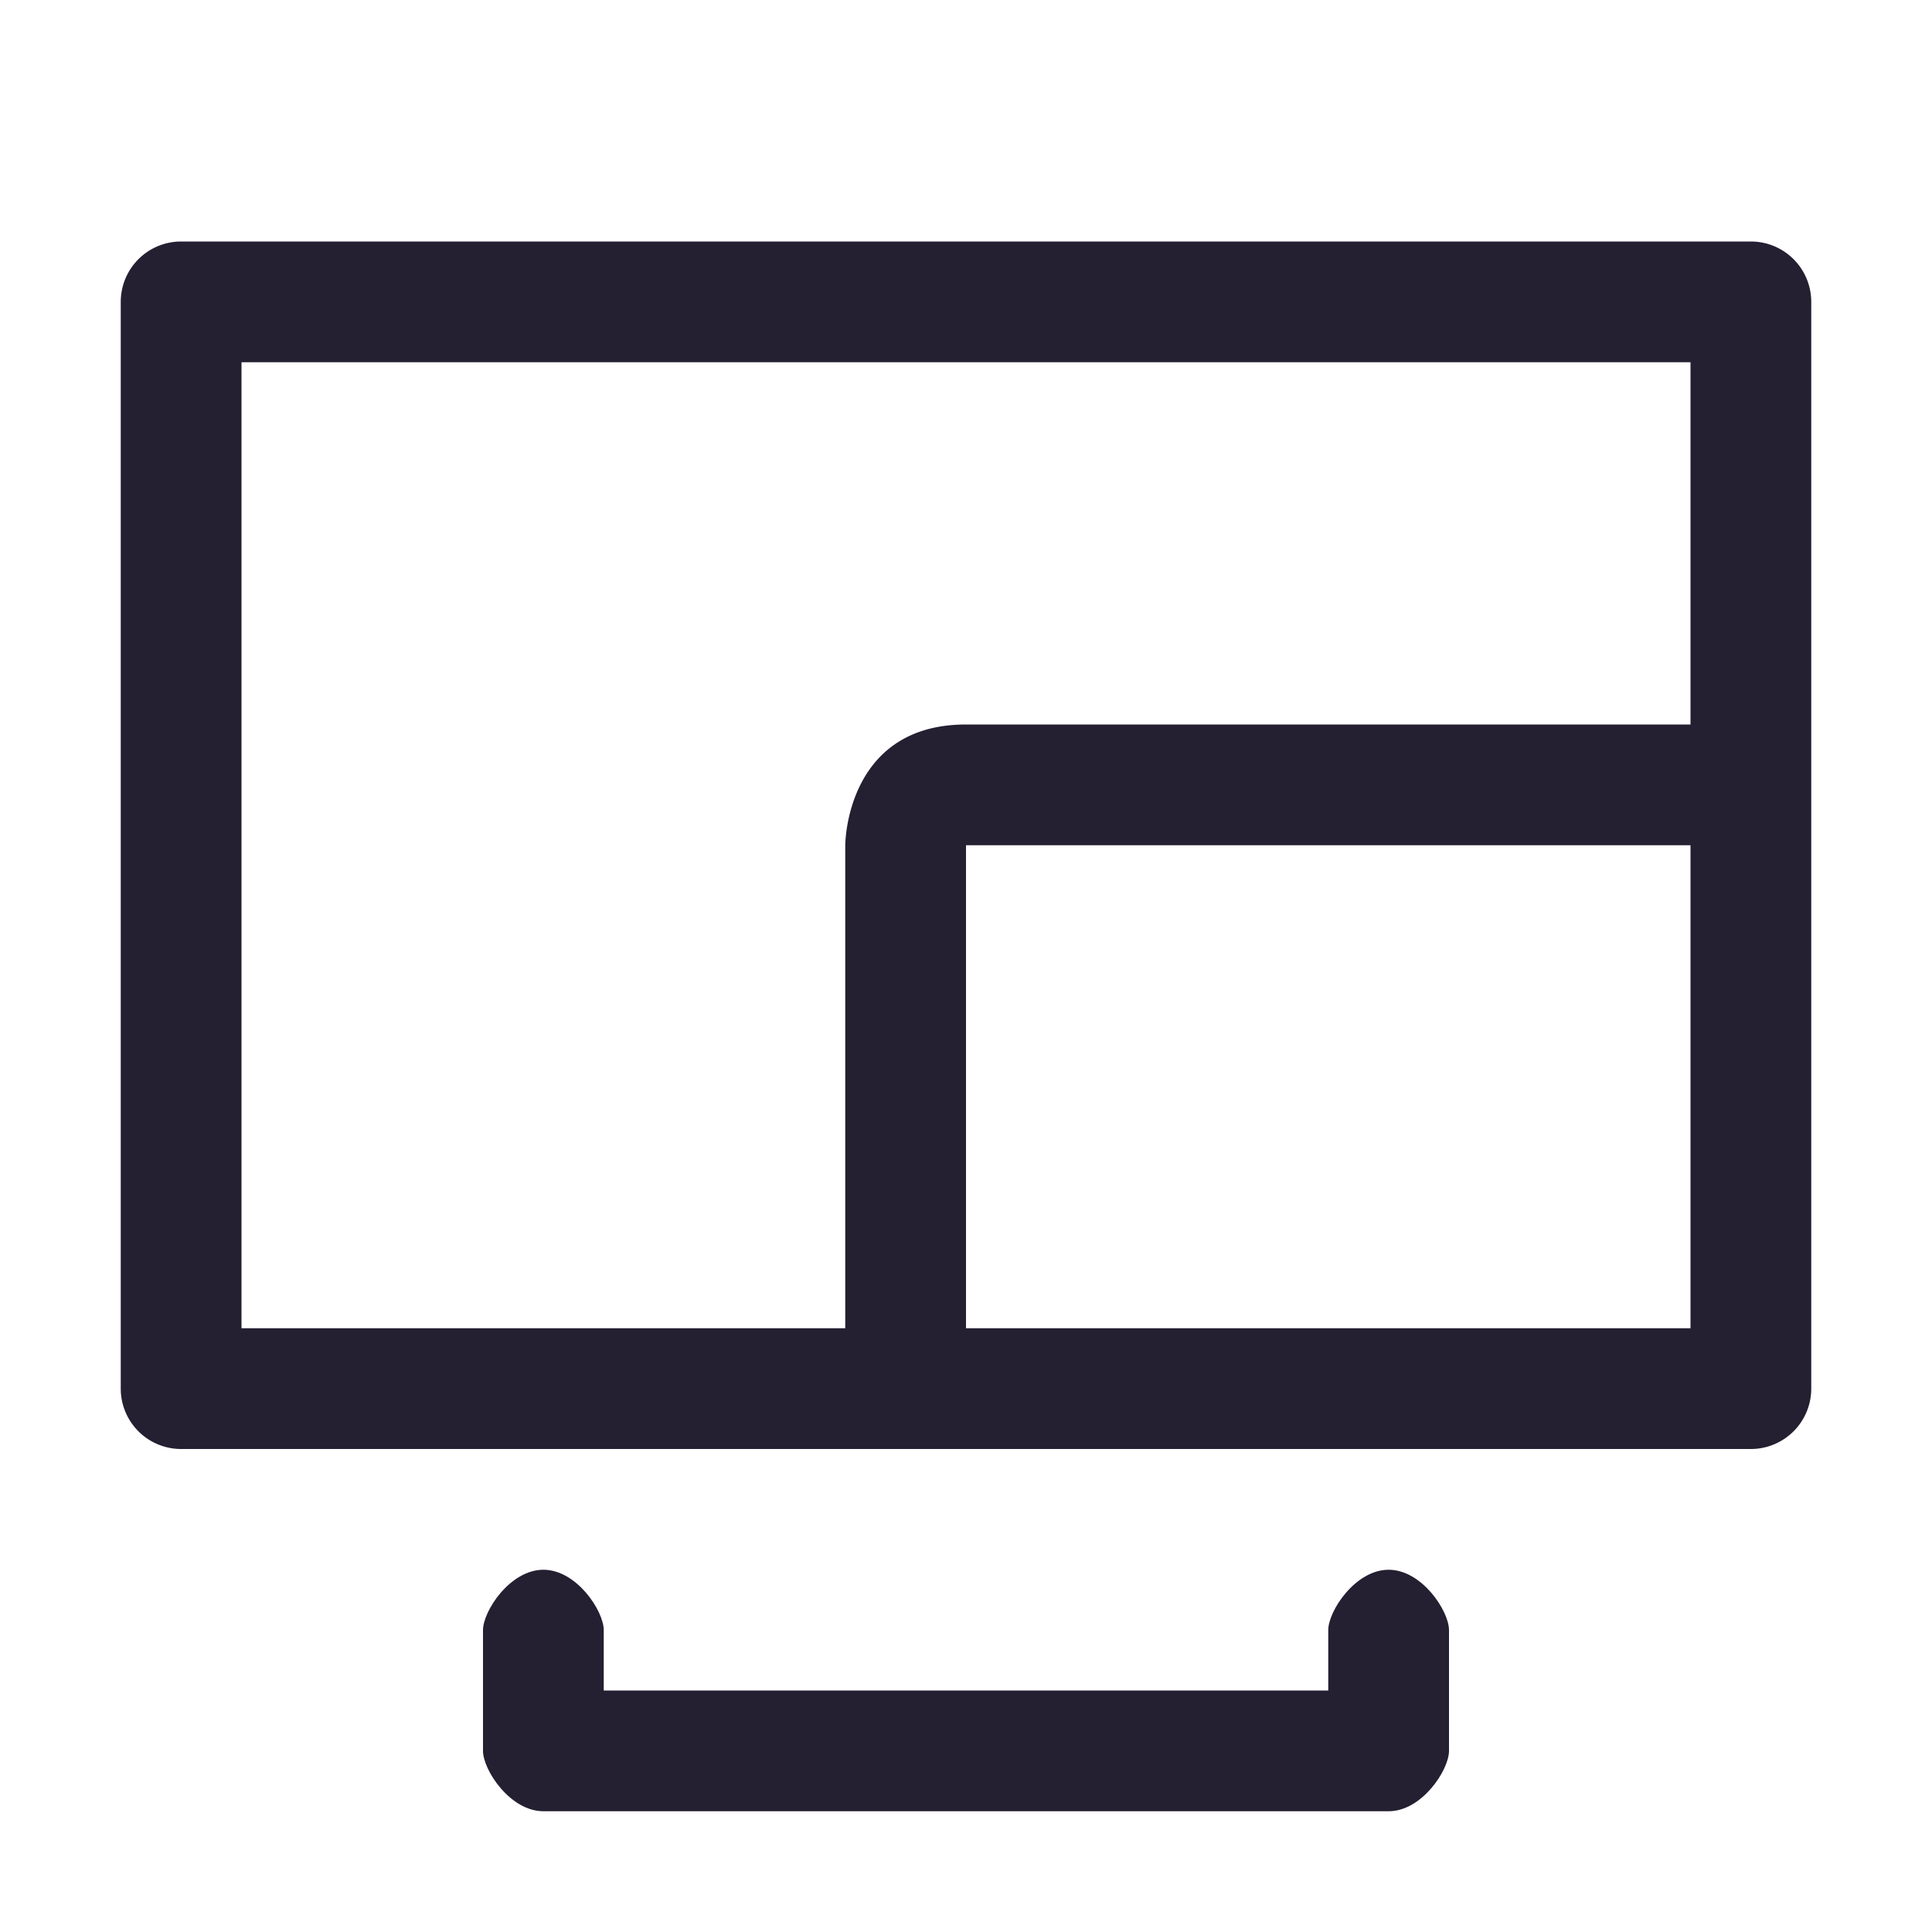<?xml version="1.0" encoding="UTF-8" standalone="no"?>
<svg
   height="16"
   width="16"
   version="1.1"
   id="svg6"
   xmlns="http://www.w3.org/2000/svg"
   xmlns:svg="http://www.w3.org/2000/svg"
   xmlns:rdf="http://www.w3.org/1999/02/22-rdf-syntax-ns#"
   xmlns:cc="http://creativecommons.org/ns#"
   xmlns:dc="http://purl.org/dc/elements/1.1/">
  <defs
     id="defs10" />
  <path
     id="path859"
     style="color:#000000;fill:#241f31;stroke-linecap:round;stroke-linejoin:round;-inkscape-stroke:none"
     d="M 1.5 2 A 0.5 0.5 0 0 0 1 2.5 L 1 11.5 A 0.5 0.5 0 0 0 1.5 12 L 14.5 12 A 0.5 0.5 0 0 0 15 11.5 L 15 7 L 15 2.5 A 0.5 0.5 0 0 0 14.5 2 L 1.5 2 z M 2 3 L 14 3 L 14 6 L 8 6 C 7 6 7 7 7 7 L 7 11 L 2 11 L 2 3 z M 8 7 L 14 7 L 14 11 L 8 11 L 8 7 z " />
  <path
     style="color:#000000;fill:#241f31;stroke-width:1;stroke-linecap:round;stroke-linejoin:round;-inkscape-stroke:none"
     d="M 4.5,15 C 4.224,15 4,14.658 4,14.5 v -1 C 4,13.342 4.224,13 4.5,13 4.776,13 5,13.342 5,13.5 V 14 h 6 v -0.5 c 0,-0.158 0.224,-0.5 0.5,-0.5 0.276,0 0.5,0.342 0.5,0.5 v 1 c -2.8e-5,0.158 -0.224,0.5 -0.5,0.5 z"
     id="path1108" />
</svg>
